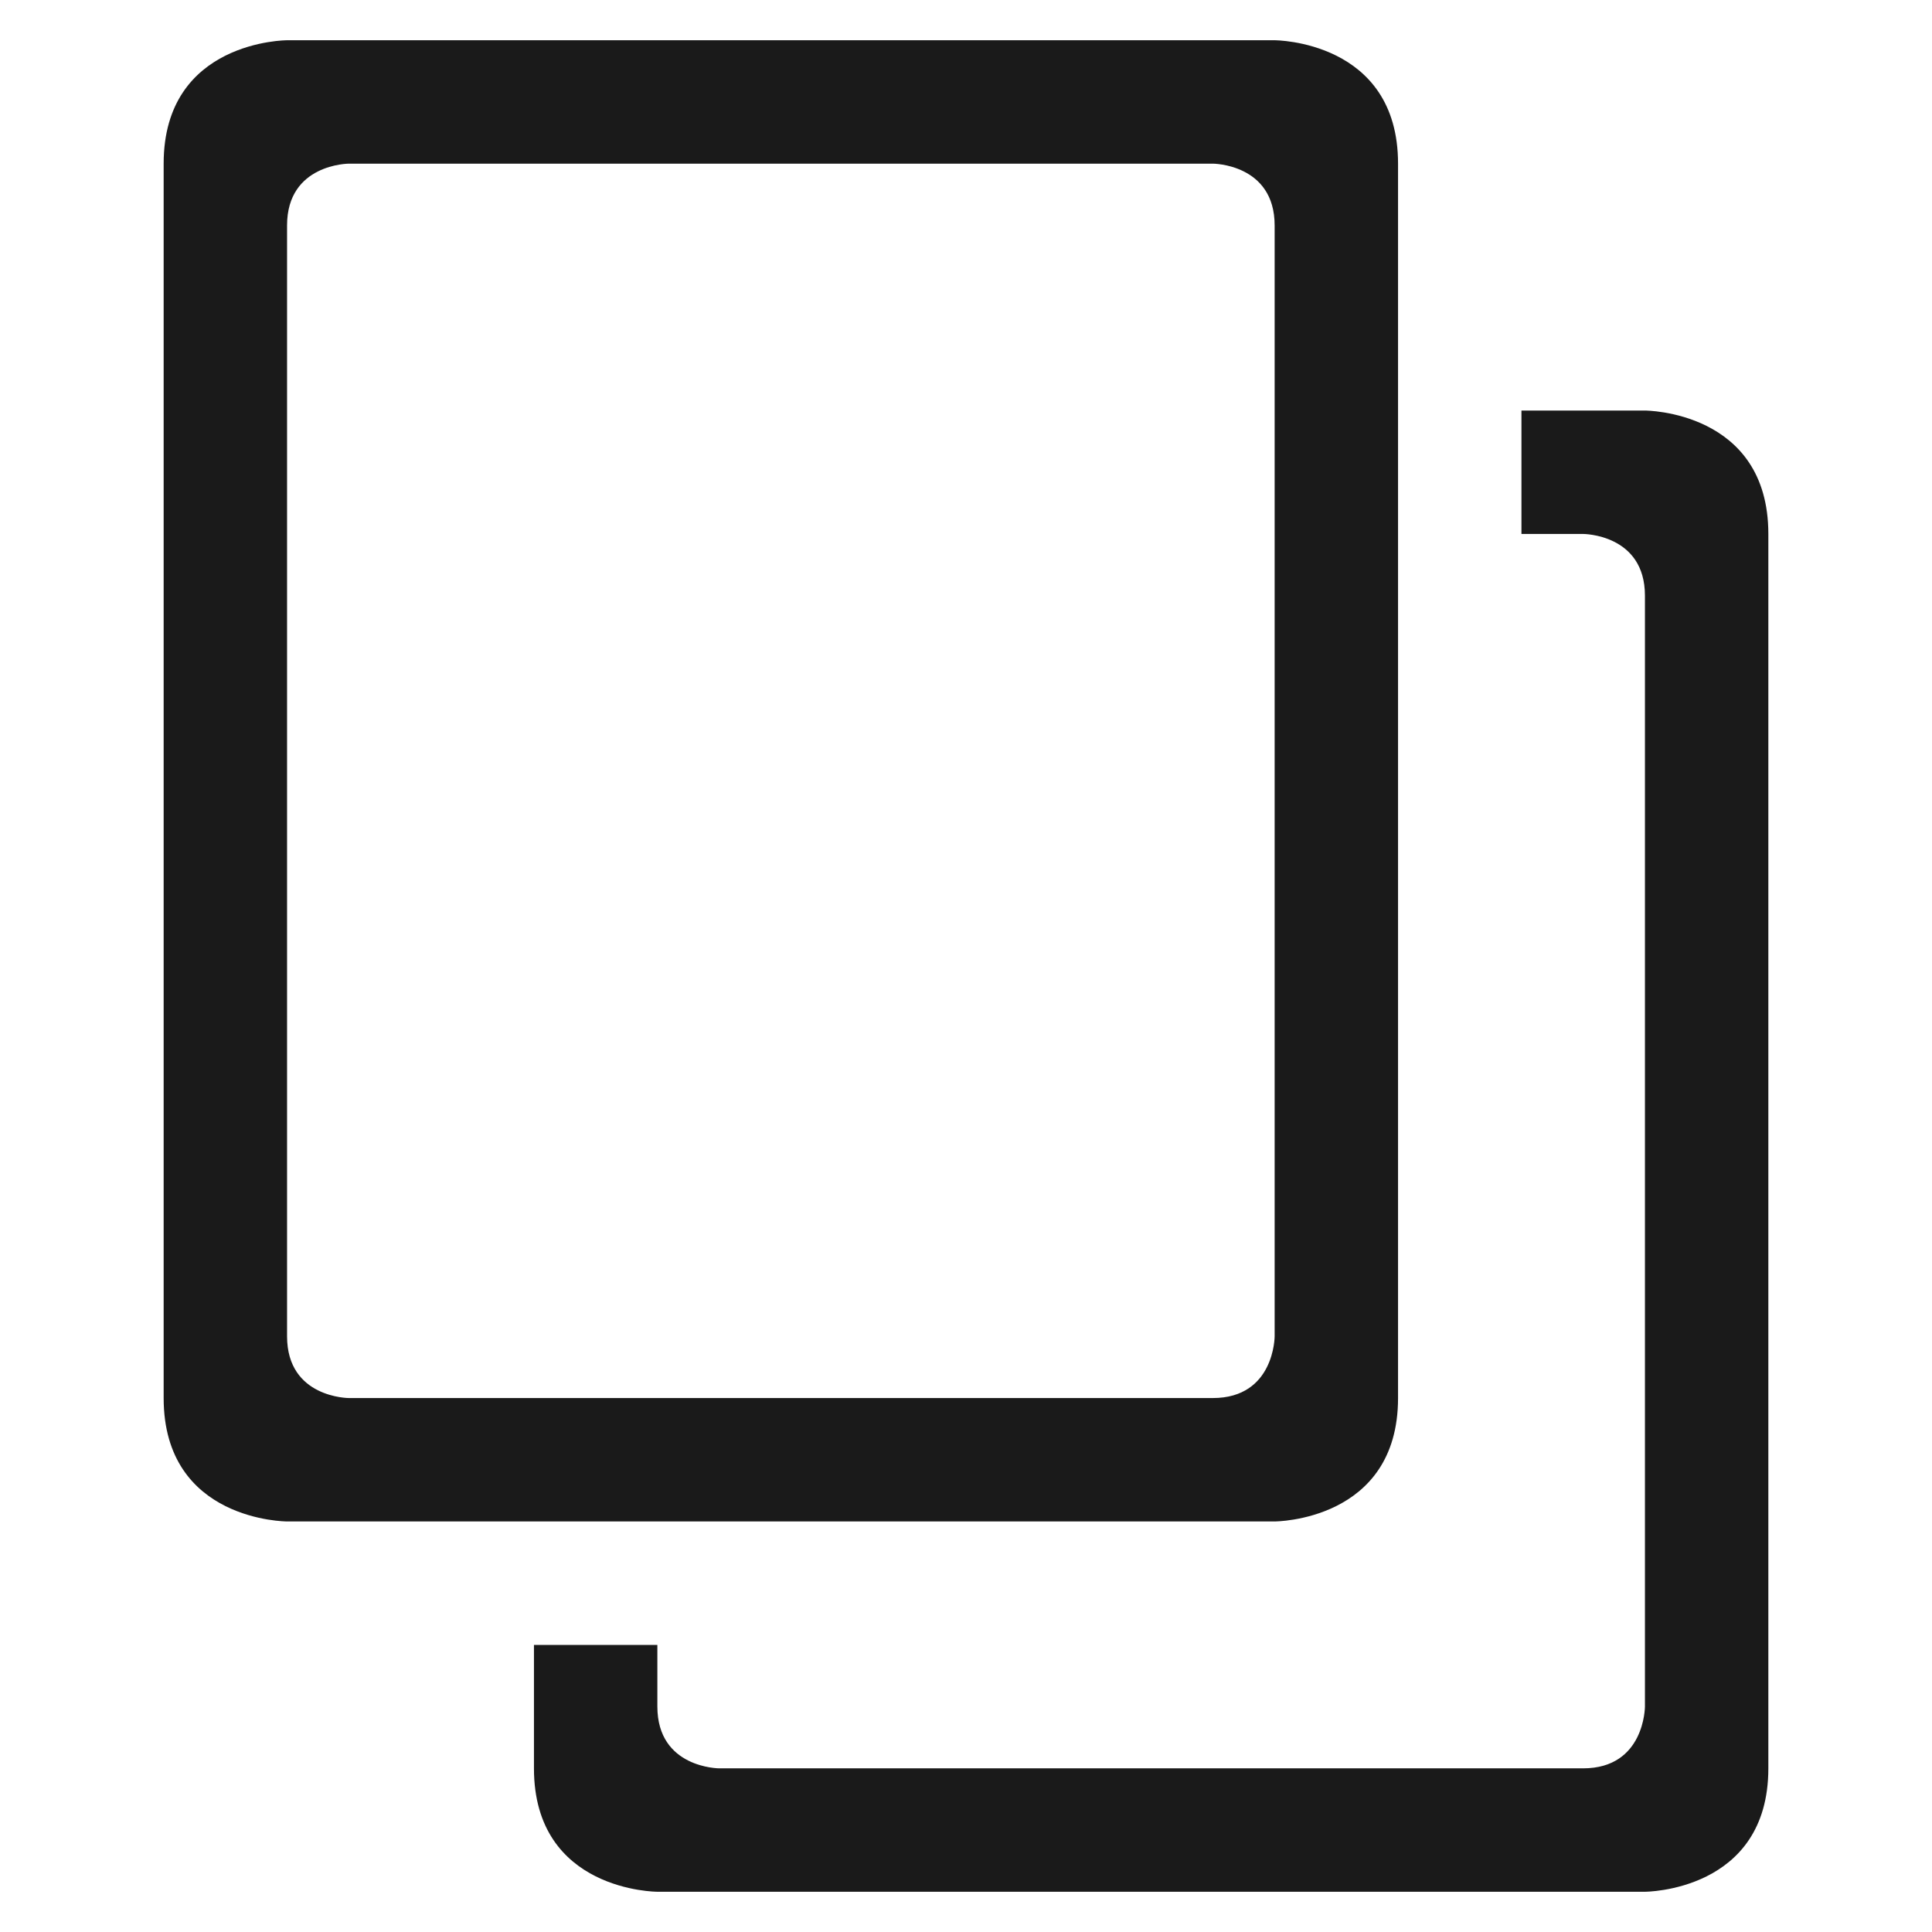 <?xml version="1.0" encoding="UTF-8" standalone="no"?>
<svg
   xmlns:dc="http://purl.org/dc/elements/1.1/"
   xmlns:cc="http://creativecommons.org/ns#"
   xmlns:rdf="http://www.w3.org/1999/02/22-rdf-syntax-ns#"
   xmlns:svg="http://www.w3.org/2000/svg"
   xmlns="http://www.w3.org/2000/svg"
   xmlns:sodipodi="http://sodipodi.sourceforge.net/DTD/sodipodi-0.dtd"
   xmlns:inkscape="http://www.inkscape.org/namespaces/inkscape"
   width="24"
   height="24"
   version="1.1"
   id="svg4"
   sodipodi:docname="view-paged.svg"
   inkscape:version="0.92.4 (5da689c313, 2019-01-14)">
  <defs
     id="defs8" />
  <sodipodi:namedview
     pagecolor="#ffffff"
     bordercolor="#666666"
     borderopacity="1"
     objecttolerance="10"
     gridtolerance="10"
     guidetolerance="10"
     inkscape:pageopacity="0"
     inkscape:pageshadow="2"
     inkscape:window-width="1112"
     inkscape:window-height="480"
     id="namedview6"
     showgrid="false"
     inkscape:zoom="9.8333333"
     inkscape:cx="1.0677966"
     inkscape:cy="12"
     inkscape:window-x="0"
     inkscape:window-y="25"
     inkscape:window-maximized="0"
     inkscape:current-layer="svg4" />
  <path
     d="m 3.566,0.5 c 0,0 -1.533,0 -1.533,1.533 v 15.334 c 0,1.534 1.533,1.533 1.533,1.533 h 12.268 c 0,0 1.533,0 1.533,-1.533 V 2.033 C 17.367,0.5 15.834,0.5 15.834,0.5 Z m 0.768,1.533 h 10.732 c 0,0 0.768,10e-4 0.768,0.768 V 16.6 c 0,0 0,0.767 -0.768,0.767 H 4.334 c 0,0 -0.768,0 -0.768,-0.767 V 2.8 c 0,-0.766 0.768,-0.767 0.768,-0.767 z M 18.9,5.1 v 1.533 h 0.766 c 0,0 0.768,0 0.768,0.767 v 13.8 c 0,0 -0.001,0.767 -0.768,0.767 H 8.934 c 0,0 -0.768,-10e-4 -0.768,-0.768 V 20.434 H 6.633 v 1.533 c 0,1.533 1.533,1.533 1.533,1.533 h 12.268 c 0,0 1.533,0 1.533,-1.533 V 6.633 C 21.967,5.099 20.434,5.1 20.434,5.1 Z"
     overflow="visible"
     style="color:#bebebe;overflow:visible;fill:#1a1a1a;marker:none"
     id="path2"
     inkscape:connector-curvature="0" />
</svg>
